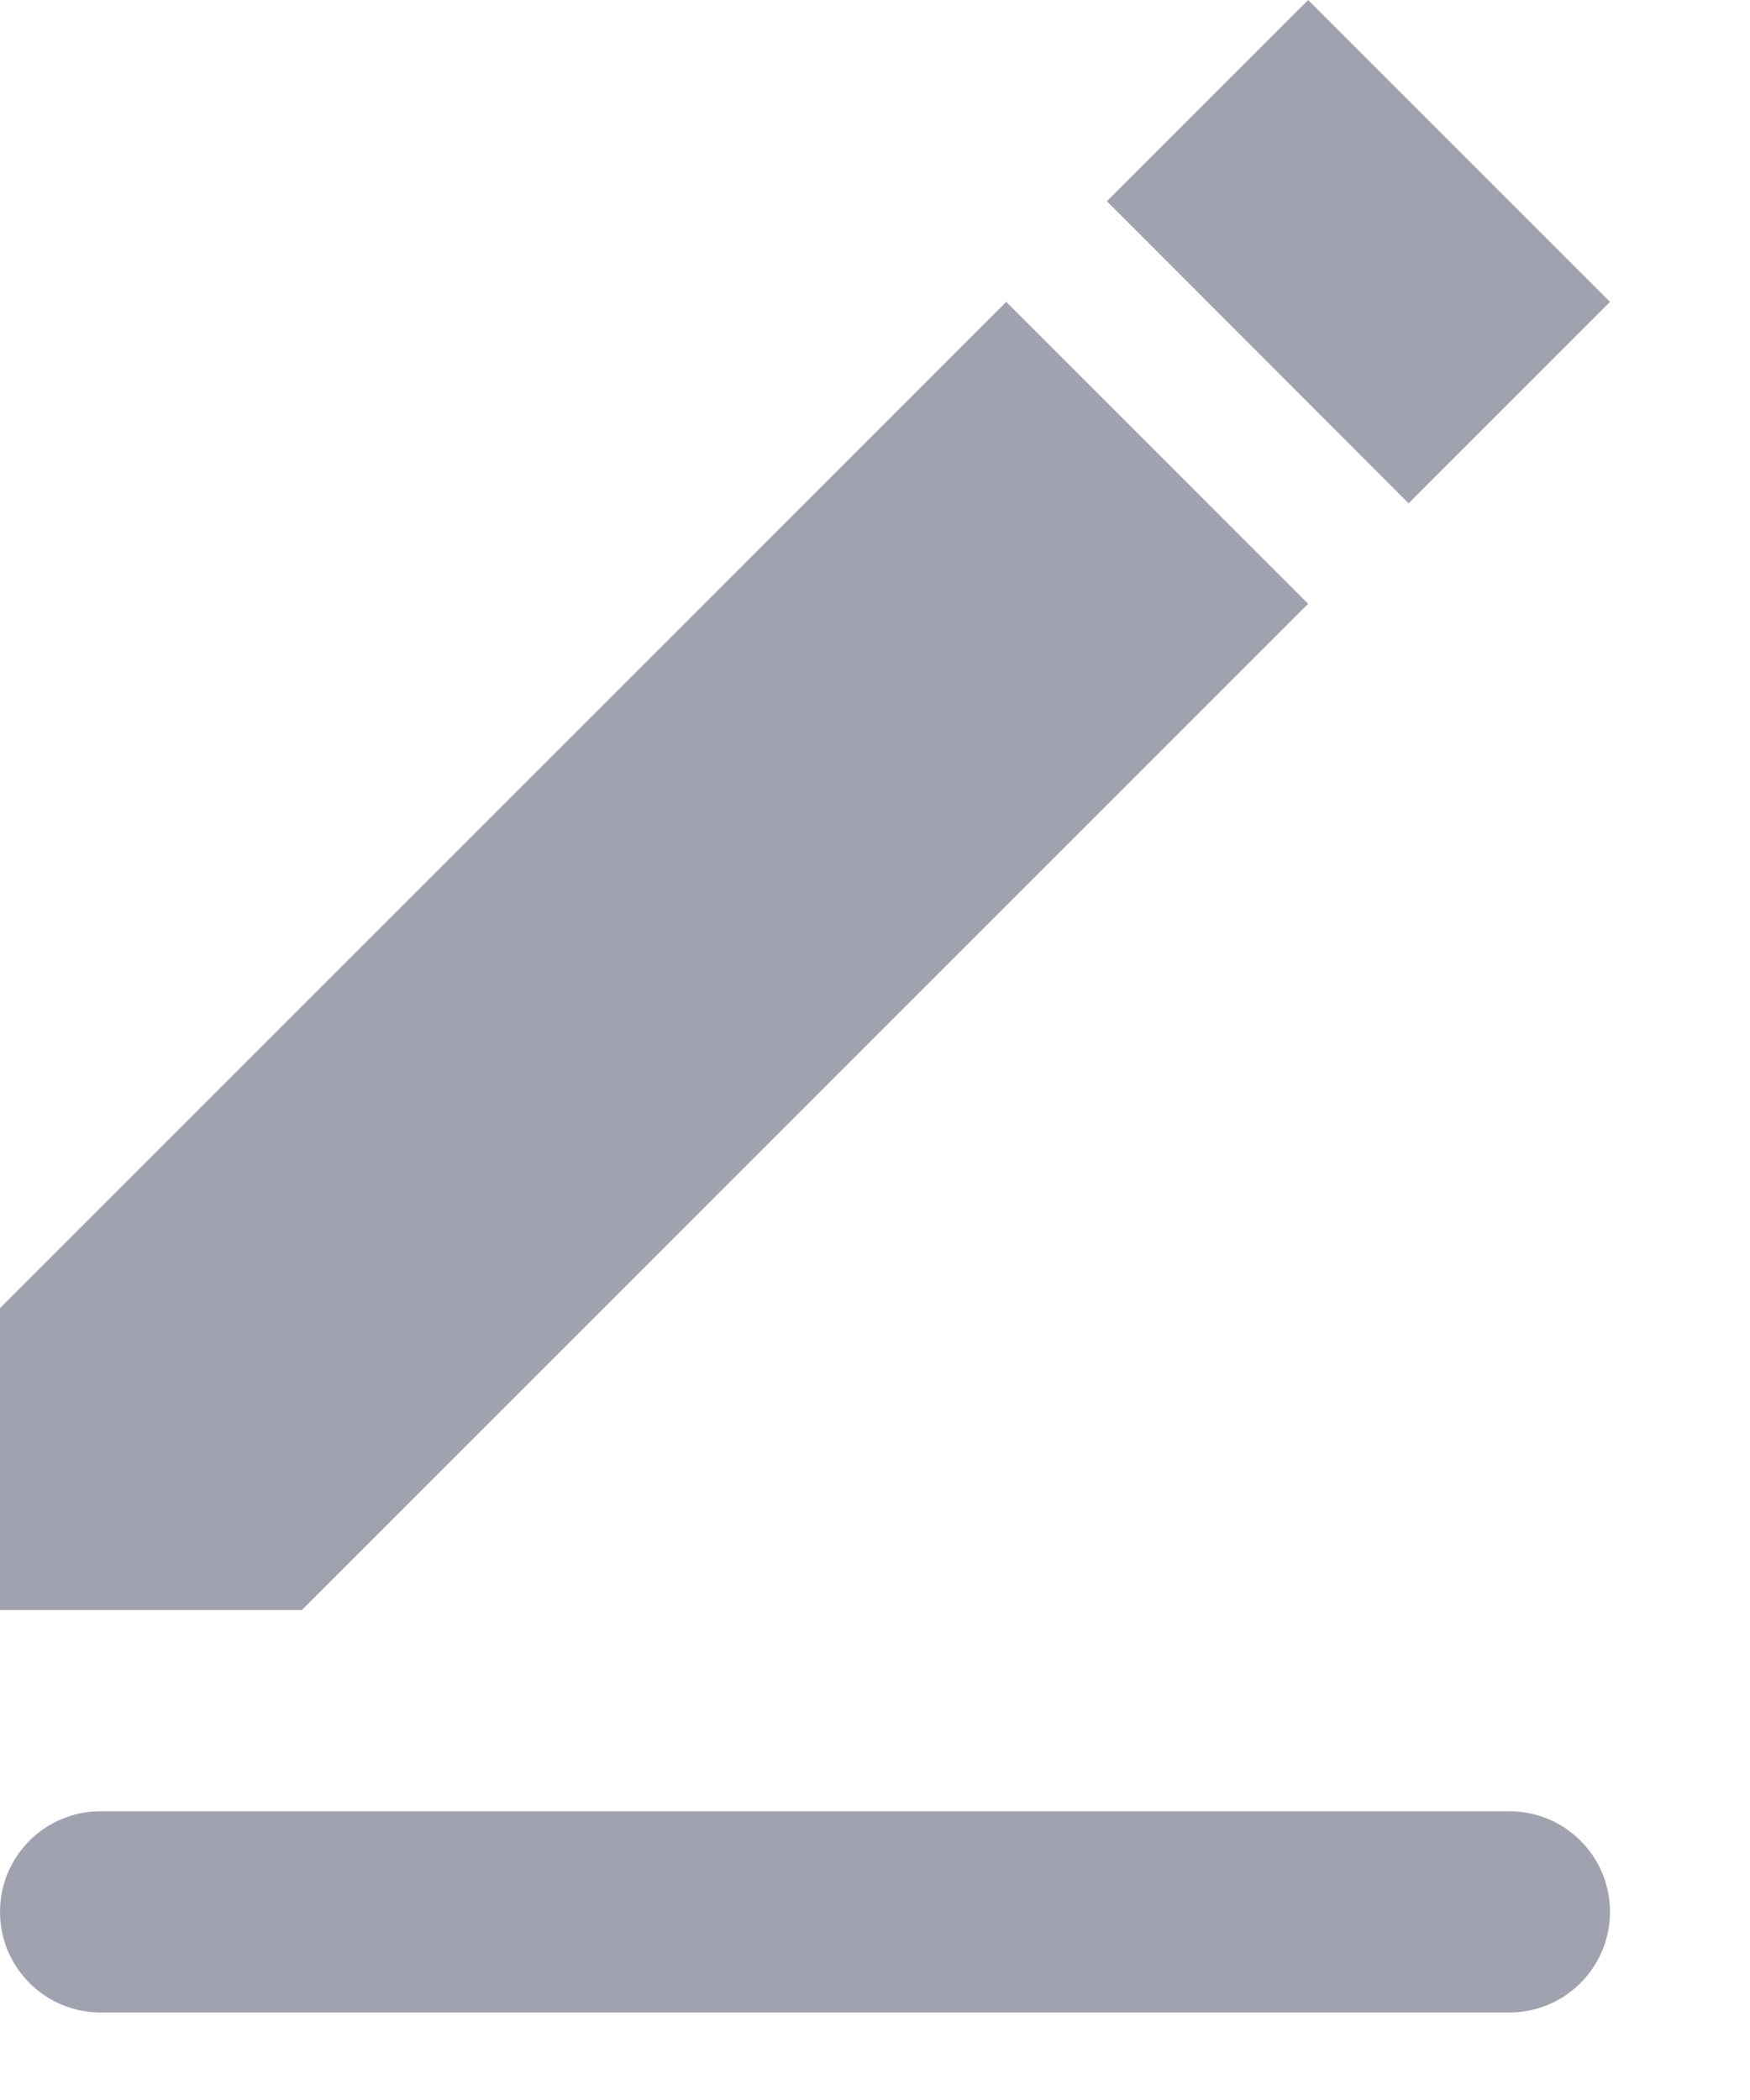 <svg width="10" height="12" viewBox="0 0 10 12" fill="none" xmlns="http://www.w3.org/2000/svg">
<path fill-rule="evenodd" clip-rule="evenodd" d="M0.575 10.35H8.625C8.943 10.35 9.2 10.607 9.2 10.925C9.2 11.242 8.943 11.5 8.625 11.5H0.575C0.257 11.5 6.10352e-05 11.242 6.10352e-05 10.925C6.10352e-05 10.607 0.257 10.35 0.575 10.35ZM6.10352e-05 7.475C6.10352e-05 7.475 1.917 5.558 5.75 1.725L7.475 3.45C3.642 7.283 1.725 9.2 1.725 9.2C1.348 9.2 0.773 9.2 6.10352e-05 9.2C6.10352e-05 8.401 6.10352e-05 7.826 6.10352e-05 7.475ZM6.325 1.15L7.475 0L9.2 1.725L8.049 2.876L6.325 1.15Z" fill="#A0A3AF"/>
</svg>

